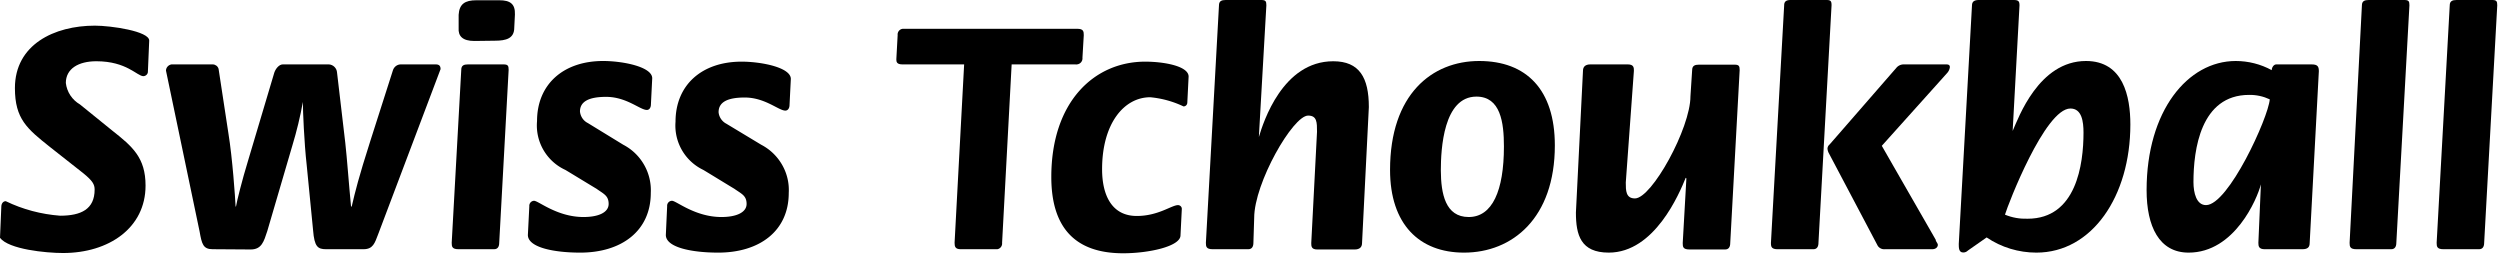 <svg xmlns="http://www.w3.org/2000/svg" xmlns:xlink="http://www.w3.org/1999/xlink" viewBox="0 0 191 19.4"><style>.red {fill: #f00; fill: color(display-p3 1 0 0);}</style><defs><path d="M8.58 9.98c1.55 1.22 2.54 2.07 2.54 4.2 0 3.23-2.8 5.15-6.3 5.15-1.32 0-4.15-.28-4.82-1.16l.1-2.36c0-.29.16-.44.34-.44 1.3.63 2.71 1 4.15 1.11 1.6 0 2.64-.49 2.64-2 0-.39-.16-.67-.86-1.24-.25-.2-2.29-1.8-2.54-2-1.76-1.4-2.69-2.15-2.69-4.51 0-3.32 3-4.77 6.11-4.77 1.22 0 4.15.42 4.15 1.14l-.1 2.36c.01.19-.15.35-.34.36-.49 0-1.27-1.14-3.6-1.14-1.37 0-2.33.57-2.33 1.66.08.69.48 1.29 1.08 1.64.49.4 1.98 1.6 2.47 2z" id="a"/><path d="M16.25 19.04c-.73 0-.83-.39-1-1.35-.26-1.23-2.31-11.07-2.57-12.3.01-.24.19-.43.42-.47h3.16c.21.01.38.14.44.34.07.49.67 4.43.75 4.92.31 1.89.52 4.92.55 5.6h.03c.07-.42.46-2 .93-3.53l2-6.71c.11-.31.37-.62.65-.62h3.52c.33.02.6.29.62.62.06.54.57 4.83.63 5.37.13 1.14.28 3.24.44 4.87h.05c.28-1.19.52-2.18 1.42-5 .17-.54 1.57-4.9 1.74-5.44.09-.24.31-.41.57-.42h2.69c.26 0 .37.11.37.36-.48 1.26-4.29 11.36-4.77 12.62-.26.68-.39 1.14-1.12 1.14h-2.85c-.64 0-.9-.18-1-1.45l-.49-5c-.19-1.69-.29-4.12-.29-4.8-.2 1.12-.47 2.23-.8 3.32-.19.65-1.73 5.89-1.92 6.55-.26.78-.42 1.4-1.27 1.4-.58 0-2.32-.02-2.9-.02z" id="b"/><path d="M35.24 5.34c0-.34.2-.42.51-.42h2.72c.34 0 .39.11.39.42-.07 1.32-.65 11.89-.72 13.21 0 .31-.13.49-.39.49h-2.72c-.49 0-.52-.2-.52-.49.15-2.64.58-10.57.73-13.21zm1-2.21c-.88 0-1.25-.36-1.2-1v-1c.05-.83.49-1.11 1.35-1.11h1.76c.83 0 1.22.28 1.19 1.09-.01.1-.05.9-.05 1 0 .83-.62 1-1.48 1-.31 0-1.26.02-1.57.02z" id="c"/><path d="M47.62 11.06c1.36.71 2.18 2.15 2.1 3.68 0 2.9-2.23 4.56-5.39 4.56-2 0-4-.39-4-1.35l.11-2.2a.38.38 0 01.35-.41h.01c.34 0 1.76 1.24 3.78 1.24 1.17 0 1.92-.36 1.92-1s-.39-.77-.93-1.16c-.24-.14-2.14-1.3-2.38-1.44a3.738 3.738 0 01-2.16-3.73c0-2.8 2-4.59 5.05-4.59 1.5 0 3.75.44 3.75 1.32l-.1 2c0 .21-.1.42-.31.42-.52 0-1.55-1-3.11-1-1.29 0-2 .34-2 1.12.04.38.26.71.6.88l2.71 1.66z" id="d"/><path d="M58.16 11.06c1.36.71 2.19 2.15 2.1 3.68 0 2.9-2.22 4.56-5.39 4.56-2 0-4-.39-4-1.35l.1-2.2a.38.38 0 01.35-.41h.02c.33 0 1.76 1.24 3.78 1.24 1.16 0 1.92-.36 1.92-1s-.39-.77-.94-1.16c-.24-.14-2.13-1.3-2.37-1.44a3.752 3.752 0 01-2.12-3.68c0-2.8 2-4.59 5.05-4.59 1.5 0 3.76.44 3.76 1.32l-.1 2c0 .21-.11.42-.32.42-.51 0-1.55-1-3.1-1-1.3 0-2 .34-2 1.12.03.37.26.71.59.88l2.67 1.61z" id="e"/><path d="M73.66 4.92h-4.72c-.44 0-.46-.21-.46-.39l.1-1.84c-.03-.24.14-.46.38-.49h13.35c.47 0 .49.21.49.49l-.1 1.71c.03.26-.15.49-.41.52-.04.01-.09.01-.13 0h-4.87c-.44 8.18-.68 12.72-.73 13.63.03.23-.13.45-.36.49h-2.8c-.42 0-.47-.2-.47-.49.1-1.82.34-6.36.73-13.63z" id="f"/><path d="M90.19 17.98c0 .85-2.44 1.37-4.38 1.37-3.71 0-5.49-2-5.49-5.83 0-5.78 3.31-8.81 7.17-8.81 1.45 0 3.32.34 3.32 1.14l-.1 2c-.01.16-.13.28-.29.28a7.51 7.51 0 00-2.54-.7c-2 0-3.68 2-3.68 5.5 0 2 .75 3.57 2.65 3.57 1.65 0 2.66-.83 3.16-.83.16.01.29.14.28.3v.01l-.1 2z" id="g"/><path d="M95.76 18.55c0 .31-.13.49-.39.49h-2.72c-.49 0-.52-.2-.52-.49l1-18.14c0-.33.2-.41.51-.41h2.72c.34 0 .39.1.39.41-.04.67-.23 4-.57 10v.05c.34-1.14 1.82-5.78 5.68-5.78 2 0 2.72 1.25 2.72 3.5-.05 1.04-.47 9.35-.52 10.39 0 .31-.18.49-.57.49h-2.85c-.46 0-.46-.26-.46-.49.04-.85.4-7.65.44-8.5 0-.72 0-1.24-.68-1.24-1.16 0-4.12 5.15-4.12 7.82-.01.38-.05 1.52-.06 1.9z" id="h"/><path d="M113.01 4.66c3.6 0 5.78 2.18 5.78 6.45 0 5.55-3.24 8.19-6.94 8.19-3.42 0-5.65-2.17-5.65-6.32 0-5.78 3.21-8.32 6.81-8.32zm1.89 6.53c0-1.84-.26-3.81-2.1-3.81-2.52 0-2.72 4-2.72 5.65.01 1.76.34 3.55 2.13 3.55 1.8 0 2.69-2 2.69-5.39z" id="i"/><path d="M128.84 13.63l-.05-.05c-.49 1.21-2.38 5.72-5.88 5.72-2.15 0-2.51-1.35-2.51-3.06.05-1.08.49-9.75.54-10.83 0-.31.18-.49.57-.49h2.85c.47 0 .47.26.47.49-.06.85-.56 7.68-.62 8.53 0 .62 0 1.22.7 1.22 1.29 0 4.24-5.37 4.24-7.8.01-.2.12-1.8.13-2 0-.34.21-.42.52-.42h2.72c.34 0 .39.11.39.42-.07 1.32-.65 11.89-.72 13.21 0 .31-.13.49-.39.49h-2.72c-.5 0-.52-.2-.52-.49.04-.66.13-2.31.28-4.94z" id="j"/><path d="M136.31.41c0-.33.2-.41.51-.41h2.72c.34 0 .39.1.39.41l-1 18.14c0 .31-.13.49-.39.49h-2.72c-.49 0-.52-.2-.52-.49.2-3.63.81-14.51 1.01-18.14zm3.39 11.25a.961.961 0 01-.08-.29c0-.13.06-.25.16-.33.51-.58 4.57-5.25 5.08-5.83a.73.73 0 01.57-.29h3.23c.13 0 .31 0 .31.21a.81.81 0 01-.2.44c-.33.37-2 2.23-5 5.57 2.47 4.31 3.85 6.7 4.12 7.18 0 .13.16.26.16.39s-.11.33-.44.33H144a.587.587 0 01-.54-.26l-3.76-7.12z" id="k"/><path d="M150.66.41c0-.31.21-.41.52-.41h2.67c.36 0 .44.1.44.41-.03.64-.21 3.82-.52 9.54V10c.44-1 2-5.34 5.6-5.34 2.85 0 3.39 2.72 3.39 4.85 0 5.49-2.93 9.79-7.18 9.79-1.35 0-2.68-.4-3.8-1.16-.14.1-1.29.9-1.43 1-.1.1-.22.15-.36.15-.34 0-.34-.36-.34-.65.2-3.65.81-14.58 1.01-18.23zm8.52 9.72c0-.85-.13-1.84-1-1.84-1.94 0-4.77 7.33-5 8.11.55.23 1.14.33 1.73.31 3.73 0 4.27-4.17 4.27-6.58z" id="l"/><path d="M172.73 14.15v-.06c-.28 1.09-2 5.21-5.52 5.21-2.25 0-3.21-2-3.21-4.77 0-6.06 3.14-9.87 6.81-9.87.96 0 1.91.24 2.75.7 0-.21.16-.44.34-.44h2.72c.46 0 .54.18.54.52l-.7 13.11c0 .34-.15.49-.57.49h-2.86c-.46 0-.49-.23-.49-.49.03-.59.09-2.05.19-4.4zm.68-6.56c-.49-.23-1.03-.35-1.58-.34-3.71 0-4.25 4.2-4.25 6.66 0 .83.23 1.76.96 1.76 1.71 0 4.76-6.68 4.87-8.08z" id="m"/><path d="M180.45.41c0-.33.21-.41.52-.41h2.72c.34 0 .39.1.39.41l-1 18.14c0 .31-.13.49-.39.49h-2.66c-.49 0-.52-.2-.52-.49.19-3.63.75-14.51.94-18.14z" id="n"/><path d="M187.16.41c0-.33.21-.41.52-.41h2.72c.34 0 .39.1.39.41l-1 18.14c0 .31-.13.49-.39.49h-2.72c-.49 0-.52-.2-.52-.49l1-18.14z" id="o"/></defs><use xlink:href="#a" class="red"/><use xlink:href="#a" fill-opacity="0" stroke="#000" stroke-opacity="0"/><use xlink:href="#b" class="red"/><use xlink:href="#b" fill-opacity="0" stroke="#000" stroke-opacity="0"/><use xlink:href="#c" class="red"/><use xlink:href="#c" fill-opacity="0" stroke="#000" stroke-opacity="0"/><use xlink:href="#d" class="red"/><use xlink:href="#d" fill-opacity="0" stroke="#000" stroke-opacity="0"/><use xlink:href="#e" class="red"/><use xlink:href="#e" fill-opacity="0" stroke="#000" stroke-opacity="0"/><use xlink:href="#f" class="red"/><use xlink:href="#f" fill-opacity="0" stroke="#000" stroke-opacity="0"/><use xlink:href="#g" class="red"/><use xlink:href="#g" fill-opacity="0" stroke="#000" stroke-opacity="0"/><use xlink:href="#h" class="red"/><use xlink:href="#h" fill-opacity="0" stroke="#000" stroke-opacity="0"/><g><use xlink:href="#i" class="red"/><use xlink:href="#i" fill-opacity="0" stroke="#000" stroke-opacity="0"/></g><g><use xlink:href="#j" class="red"/><use xlink:href="#j" fill-opacity="0" stroke="#000" stroke-opacity="0"/></g><g><use xlink:href="#k" class="red"/><use xlink:href="#k" fill-opacity="0" stroke="#000" stroke-opacity="0"/></g><g><use xlink:href="#l" class="red"/><use xlink:href="#l" fill-opacity="0" stroke="#000" stroke-opacity="0"/></g><g><use xlink:href="#m" class="red"/><use xlink:href="#m" fill-opacity="0" stroke="#000" stroke-opacity="0"/></g><g><use xlink:href="#n" class="red"/><use xlink:href="#n" fill-opacity="0" stroke="#000" stroke-opacity="0"/></g><g><use xlink:href="#o" class="red"/><use xlink:href="#o" fill-opacity="0" stroke="#000" stroke-opacity="0"/></g></svg>
